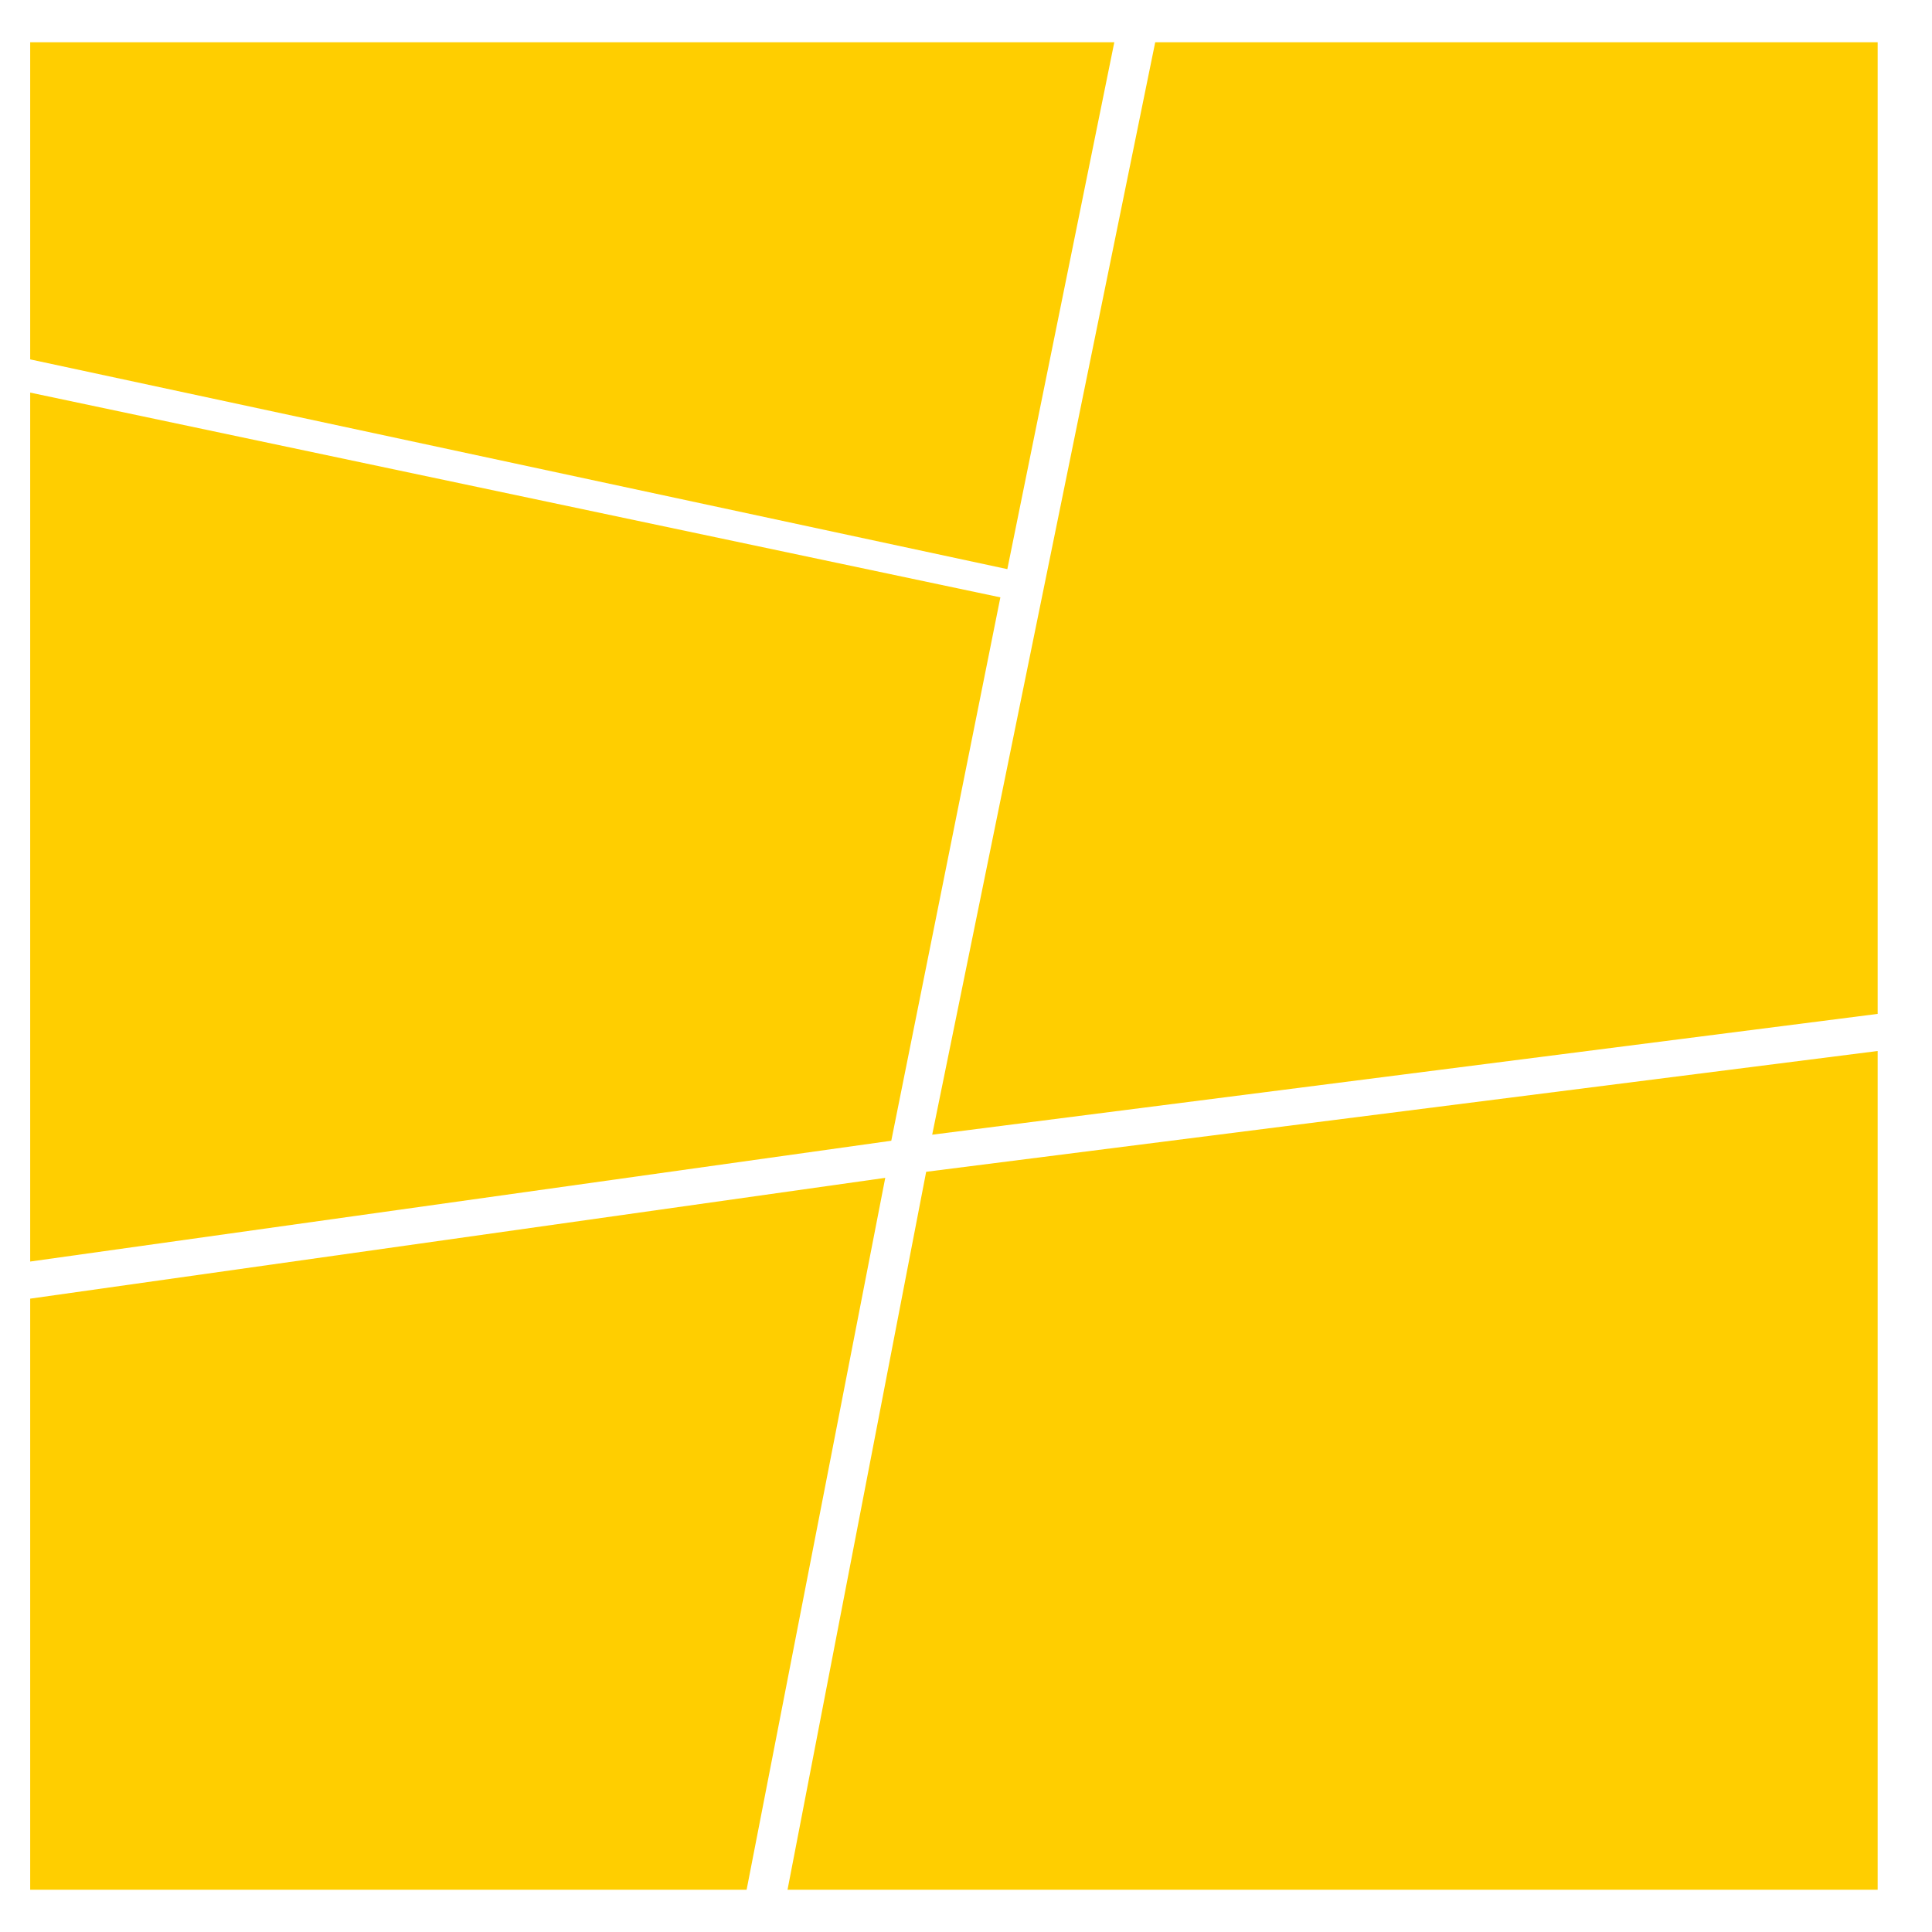 <?xml version="1.0" encoding="utf-8"?>
<!-- Generator: Adobe Illustrator 18.0.0, SVG Export Plug-In . SVG Version: 6.00 Build 0)  -->
<!DOCTYPE svg PUBLIC "-//W3C//DTD SVG 1.0//EN" "http://www.w3.org/TR/2001/REC-SVG-20010904/DTD/svg10.dtd">
<svg version="1.0" id="图层_1" xmlns="http://www.w3.org/2000/svg" xmlns:xlink="http://www.w3.org/1999/xlink" x="0px" y="0px"
	 viewBox="0 0 320 320" style="enable-background:new 0 0 320 320;" xml:space="preserve">
<style type="text/css">
	.st0{fill:#FFCE00;}
	.st1{opacity:0.3;}
	.st2{enable-background:new    ;}
	.st3{fill:#7DFF00;}
</style>
<g>
	<polygon class="st0" points="5,65.027 165.693,98.941 147.624,188.942 5,208.951 	"/>
	<polygon class="st0" points="5,7 184.564,7 166.846,94.267 5,59.525 	"/>
	<polygon class="st0" points="191.34,7 311,7 311,167.932 154.4,187.942 	"/>
	<polygon class="st0" points="5,215.097 146.626,195.088 123.663,313 5,313 	"/>
	<polygon class="st0" points="153.402,194.087 311,174.078 311,313 130.439,313 	"/>
</g>
</svg>
